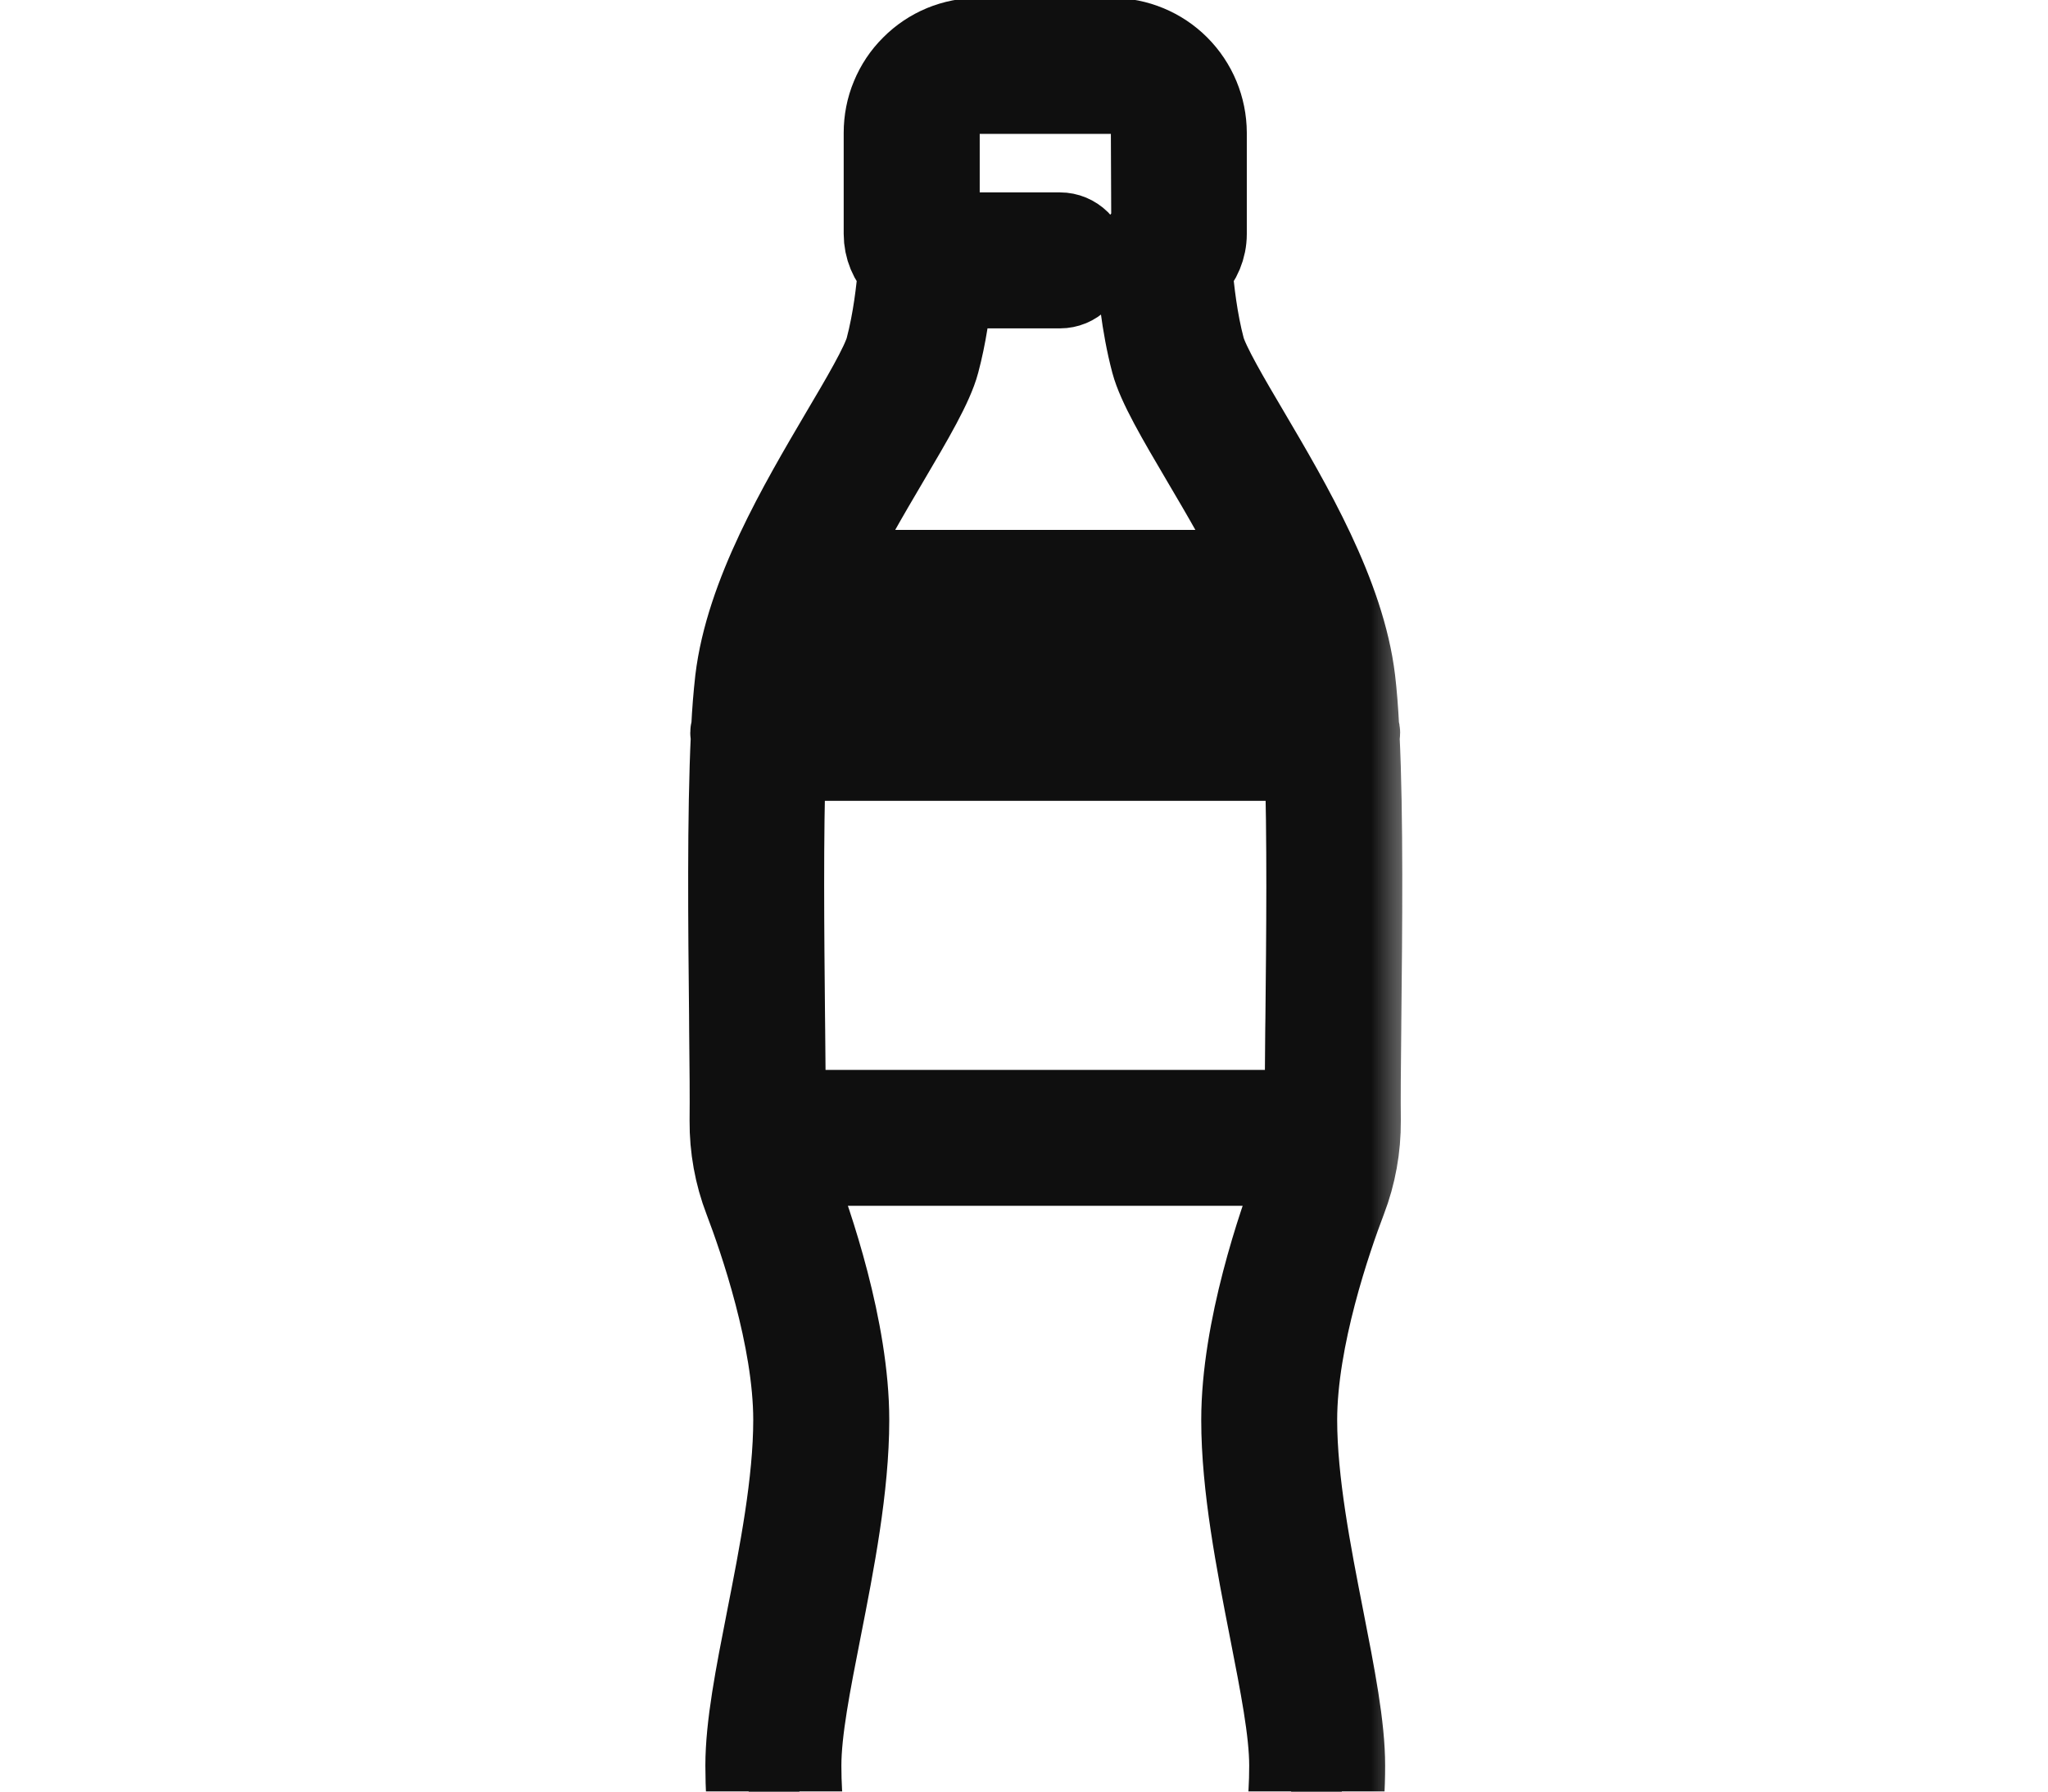 <svg width="24" height="21" viewBox="0 0 24 21" fill="none" xmlns="http://www.w3.org/2000/svg">
<g clip-path="url(#clip0_76_3552)">
<mask id="path-1-outside-1_76_3552" maskUnits="userSpaceOnUse" x="7.564" y="-0.525" width="9" height="25" fill="black">
<rect fill="white" x="7.564" y="-0.525" width="9" height="25"/>
<path d="M15.901 8.623C15.903 8.612 15.908 8.602 15.908 8.59C15.908 8.572 15.901 8.555 15.897 8.537C15.886 8.323 15.871 8.132 15.852 7.972C15.733 6.977 15.113 5.924 14.61 5.07C14.389 4.696 14.14 4.273 14.091 4.089C14.004 3.76 13.963 3.402 13.943 3.152C14.048 3.045 14.111 2.899 14.111 2.742V1.557C14.11 1.27 13.996 0.995 13.793 0.792C13.591 0.59 13.316 0.476 13.029 0.475H11.469C11.326 0.475 11.185 0.503 11.054 0.557C10.922 0.612 10.803 0.692 10.703 0.793C10.602 0.893 10.523 1.012 10.469 1.143C10.414 1.274 10.387 1.415 10.387 1.557V2.742C10.387 2.899 10.449 3.045 10.555 3.152C10.535 3.401 10.493 3.76 10.406 4.089C10.357 4.276 10.106 4.701 9.88 5.083C9.383 5.928 8.764 6.978 8.645 7.972C8.624 8.159 8.609 8.347 8.6 8.536C8.596 8.554 8.589 8.571 8.589 8.59C8.589 8.602 8.595 8.612 8.596 8.624C8.551 9.554 8.564 10.872 8.575 11.895L8.576 12.075C8.581 12.507 8.584 12.879 8.581 13.137C8.579 13.452 8.635 13.764 8.748 14.058C8.922 14.515 9.327 15.682 9.327 16.644C9.327 17.374 9.16 18.226 9.012 18.977C8.88 19.649 8.766 20.23 8.766 20.696C8.766 21.727 9.01 22.457 9.511 22.929C9.784 23.187 10.146 23.323 10.559 23.323C10.821 23.323 11.091 23.264 11.32 23.158L11.331 23.153C11.519 23.306 11.771 23.456 12.073 23.506C12.127 23.519 12.186 23.526 12.245 23.523C12.305 23.527 12.366 23.521 12.424 23.506C12.729 23.456 12.987 23.304 13.18 23.15C13.186 23.153 13.193 23.155 13.199 23.158C13.439 23.265 13.698 23.321 13.96 23.321C14.359 23.321 14.713 23.186 14.986 22.929C15.488 22.457 15.732 21.727 15.732 20.696C15.732 20.234 15.618 19.656 15.483 18.966C15.336 18.216 15.17 17.366 15.17 16.644C15.17 15.682 15.575 14.515 15.749 14.058C15.862 13.764 15.918 13.451 15.916 13.136C15.913 12.879 15.916 12.507 15.921 12.075L15.922 11.941C15.933 10.905 15.947 9.565 15.901 8.623ZM9.17 12.07L9.168 11.889C9.159 10.957 9.147 9.775 9.179 8.887H15.319C15.351 9.788 15.339 10.989 15.329 11.936L15.327 12.07C15.323 12.393 15.322 12.717 15.322 13.041H9.176C9.177 12.788 9.174 12.455 9.17 12.07ZM9.423 7.293C9.442 7.297 9.459 7.305 9.479 7.305H15.018C15.038 7.305 15.056 7.297 15.075 7.293C15.165 7.548 15.234 7.8 15.263 8.043C15.272 8.118 15.279 8.203 15.287 8.294H9.211C9.218 8.203 9.226 8.118 9.235 8.042C9.264 7.8 9.333 7.548 9.423 7.293ZM10.396 5.378C10.671 4.911 10.91 4.507 10.98 4.241C11.061 3.937 11.106 3.62 11.132 3.349H12.422C12.501 3.349 12.576 3.318 12.632 3.262C12.687 3.206 12.719 3.131 12.719 3.052C12.719 2.974 12.687 2.898 12.632 2.842C12.576 2.787 12.501 2.755 12.422 2.755H11.002C10.995 2.752 10.989 2.746 10.981 2.743V1.557C10.981 1.427 11.031 1.304 11.123 1.212C11.169 1.167 11.223 1.13 11.282 1.106C11.341 1.081 11.405 1.068 11.469 1.069H13.029C13.299 1.069 13.518 1.288 13.518 1.557L13.523 2.734C13.466 2.758 13.418 2.798 13.386 2.85C13.353 2.902 13.337 2.963 13.341 3.025C13.358 3.339 13.403 3.805 13.518 4.24C13.588 4.504 13.825 4.906 14.104 5.38C14.344 5.787 14.613 6.244 14.834 6.711H9.665C9.885 6.246 10.155 5.787 10.396 5.378ZM14.577 16.644C14.577 17.424 14.749 18.304 14.905 19.101C15.03 19.74 15.139 20.292 15.139 20.696C15.139 21.555 14.956 22.143 14.58 22.497C14.417 22.65 14.209 22.728 13.96 22.728C13.784 22.728 13.609 22.691 13.447 22.619C13.385 22.591 13.324 22.562 13.263 22.532C13.208 22.505 13.146 22.495 13.086 22.505C13.026 22.514 12.97 22.542 12.927 22.584C12.813 22.693 12.583 22.883 12.32 22.922C12.306 22.924 12.292 22.927 12.278 22.931C12.258 22.929 12.238 22.929 12.218 22.93C12.205 22.927 12.192 22.924 12.179 22.922C11.932 22.884 11.724 22.721 11.592 22.59C11.549 22.546 11.492 22.517 11.431 22.508C11.37 22.498 11.307 22.507 11.252 22.535C11.202 22.559 11.142 22.587 11.072 22.62C10.911 22.692 10.736 22.729 10.56 22.729C10.38 22.729 10.122 22.689 9.918 22.497C9.543 22.143 9.36 21.554 9.36 20.696C9.36 20.287 9.469 19.733 9.595 19.092C9.748 18.314 9.921 17.432 9.921 16.644C9.921 15.583 9.489 14.334 9.303 13.847C9.277 13.777 9.255 13.706 9.237 13.634H15.262C15.244 13.706 15.222 13.777 15.196 13.847C15.009 14.335 14.577 15.584 14.577 16.644Z"/>
</mask>
<path d="M15.901 8.623C15.903 8.612 15.908 8.602 15.908 8.59C15.908 8.572 15.901 8.555 15.897 8.537C15.886 8.323 15.871 8.132 15.852 7.972C15.733 6.977 15.113 5.924 14.61 5.07C14.389 4.696 14.14 4.273 14.091 4.089C14.004 3.76 13.963 3.402 13.943 3.152C14.048 3.045 14.111 2.899 14.111 2.742V1.557C14.11 1.27 13.996 0.995 13.793 0.792C13.591 0.59 13.316 0.476 13.029 0.475H11.469C11.326 0.475 11.185 0.503 11.054 0.557C10.922 0.612 10.803 0.692 10.703 0.793C10.602 0.893 10.523 1.012 10.469 1.143C10.414 1.274 10.387 1.415 10.387 1.557V2.742C10.387 2.899 10.449 3.045 10.555 3.152C10.535 3.401 10.493 3.76 10.406 4.089C10.357 4.276 10.106 4.701 9.88 5.083C9.383 5.928 8.764 6.978 8.645 7.972C8.624 8.159 8.609 8.347 8.6 8.536C8.596 8.554 8.589 8.571 8.589 8.59C8.589 8.602 8.595 8.612 8.596 8.624C8.551 9.554 8.564 10.872 8.575 11.895L8.576 12.075C8.581 12.507 8.584 12.879 8.581 13.137C8.579 13.452 8.635 13.764 8.748 14.058C8.922 14.515 9.327 15.682 9.327 16.644C9.327 17.374 9.16 18.226 9.012 18.977C8.88 19.649 8.766 20.23 8.766 20.696C8.766 21.727 9.01 22.457 9.511 22.929C9.784 23.187 10.146 23.323 10.559 23.323C10.821 23.323 11.091 23.264 11.32 23.158L11.331 23.153C11.519 23.306 11.771 23.456 12.073 23.506C12.127 23.519 12.186 23.526 12.245 23.523C12.305 23.527 12.366 23.521 12.424 23.506C12.729 23.456 12.987 23.304 13.18 23.15C13.186 23.153 13.193 23.155 13.199 23.158C13.439 23.265 13.698 23.321 13.96 23.321C14.359 23.321 14.713 23.186 14.986 22.929C15.488 22.457 15.732 21.727 15.732 20.696C15.732 20.234 15.618 19.656 15.483 18.966C15.336 18.216 15.17 17.366 15.17 16.644C15.17 15.682 15.575 14.515 15.749 14.058C15.862 13.764 15.918 13.451 15.916 13.136C15.913 12.879 15.916 12.507 15.921 12.075L15.922 11.941C15.933 10.905 15.947 9.565 15.901 8.623ZM9.17 12.07L9.168 11.889C9.159 10.957 9.147 9.775 9.179 8.887H15.319C15.351 9.788 15.339 10.989 15.329 11.936L15.327 12.07C15.323 12.393 15.322 12.717 15.322 13.041H9.176C9.177 12.788 9.174 12.455 9.17 12.07ZM9.423 7.293C9.442 7.297 9.459 7.305 9.479 7.305H15.018C15.038 7.305 15.056 7.297 15.075 7.293C15.165 7.548 15.234 7.8 15.263 8.043C15.272 8.118 15.279 8.203 15.287 8.294H9.211C9.218 8.203 9.226 8.118 9.235 8.042C9.264 7.8 9.333 7.548 9.423 7.293ZM10.396 5.378C10.671 4.911 10.91 4.507 10.98 4.241C11.061 3.937 11.106 3.62 11.132 3.349H12.422C12.501 3.349 12.576 3.318 12.632 3.262C12.687 3.206 12.719 3.131 12.719 3.052C12.719 2.974 12.687 2.898 12.632 2.842C12.576 2.787 12.501 2.755 12.422 2.755H11.002C10.995 2.752 10.989 2.746 10.981 2.743V1.557C10.981 1.427 11.031 1.304 11.123 1.212C11.169 1.167 11.223 1.13 11.282 1.106C11.341 1.081 11.405 1.068 11.469 1.069H13.029C13.299 1.069 13.518 1.288 13.518 1.557L13.523 2.734C13.466 2.758 13.418 2.798 13.386 2.85C13.353 2.902 13.337 2.963 13.341 3.025C13.358 3.339 13.403 3.805 13.518 4.24C13.588 4.504 13.825 4.906 14.104 5.38C14.344 5.787 14.613 6.244 14.834 6.711H9.665C9.885 6.246 10.155 5.787 10.396 5.378ZM14.577 16.644C14.577 17.424 14.749 18.304 14.905 19.101C15.03 19.74 15.139 20.292 15.139 20.696C15.139 21.555 14.956 22.143 14.58 22.497C14.417 22.65 14.209 22.728 13.96 22.728C13.784 22.728 13.609 22.691 13.447 22.619C13.385 22.591 13.324 22.562 13.263 22.532C13.208 22.505 13.146 22.495 13.086 22.505C13.026 22.514 12.97 22.542 12.927 22.584C12.813 22.693 12.583 22.883 12.32 22.922C12.306 22.924 12.292 22.927 12.278 22.931C12.258 22.929 12.238 22.929 12.218 22.93C12.205 22.927 12.192 22.924 12.179 22.922C11.932 22.884 11.724 22.721 11.592 22.59C11.549 22.546 11.492 22.517 11.431 22.508C11.37 22.498 11.307 22.507 11.252 22.535C11.202 22.559 11.142 22.587 11.072 22.62C10.911 22.692 10.736 22.729 10.56 22.729C10.38 22.729 10.122 22.689 9.918 22.497C9.543 22.143 9.36 21.554 9.36 20.696C9.36 20.287 9.469 19.733 9.595 19.092C9.748 18.314 9.921 17.432 9.921 16.644C9.921 15.583 9.489 14.334 9.303 13.847C9.277 13.777 9.255 13.706 9.237 13.634H15.262C15.244 13.706 15.222 13.777 15.196 13.847C15.009 14.335 14.577 15.584 14.577 16.644Z" fill="#0F0F0F"/>
<path d="M15.901 8.623C15.903 8.612 15.908 8.602 15.908 8.59C15.908 8.572 15.901 8.555 15.897 8.537C15.886 8.323 15.871 8.132 15.852 7.972C15.733 6.977 15.113 5.924 14.61 5.07C14.389 4.696 14.14 4.273 14.091 4.089C14.004 3.76 13.963 3.402 13.943 3.152C14.048 3.045 14.111 2.899 14.111 2.742V1.557C14.11 1.27 13.996 0.995 13.793 0.792C13.591 0.59 13.316 0.476 13.029 0.475H11.469C11.326 0.475 11.185 0.503 11.054 0.557C10.922 0.612 10.803 0.692 10.703 0.793C10.602 0.893 10.523 1.012 10.469 1.143C10.414 1.274 10.387 1.415 10.387 1.557V2.742C10.387 2.899 10.449 3.045 10.555 3.152C10.535 3.401 10.493 3.76 10.406 4.089C10.357 4.276 10.106 4.701 9.88 5.083C9.383 5.928 8.764 6.978 8.645 7.972C8.624 8.159 8.609 8.347 8.6 8.536C8.596 8.554 8.589 8.571 8.589 8.59C8.589 8.602 8.595 8.612 8.596 8.624C8.551 9.554 8.564 10.872 8.575 11.895L8.576 12.075C8.581 12.507 8.584 12.879 8.581 13.137C8.579 13.452 8.635 13.764 8.748 14.058C8.922 14.515 9.327 15.682 9.327 16.644C9.327 17.374 9.16 18.226 9.012 18.977C8.88 19.649 8.766 20.23 8.766 20.696C8.766 21.727 9.01 22.457 9.511 22.929C9.784 23.187 10.146 23.323 10.559 23.323C10.821 23.323 11.091 23.264 11.32 23.158L11.331 23.153C11.519 23.306 11.771 23.456 12.073 23.506C12.127 23.519 12.186 23.526 12.245 23.523C12.305 23.527 12.366 23.521 12.424 23.506C12.729 23.456 12.987 23.304 13.18 23.15C13.186 23.153 13.193 23.155 13.199 23.158C13.439 23.265 13.698 23.321 13.96 23.321C14.359 23.321 14.713 23.186 14.986 22.929C15.488 22.457 15.732 21.727 15.732 20.696C15.732 20.234 15.618 19.656 15.483 18.966C15.336 18.216 15.17 17.366 15.17 16.644C15.17 15.682 15.575 14.515 15.749 14.058C15.862 13.764 15.918 13.451 15.916 13.136C15.913 12.879 15.916 12.507 15.921 12.075L15.922 11.941C15.933 10.905 15.947 9.565 15.901 8.623ZM9.17 12.07L9.168 11.889C9.159 10.957 9.147 9.775 9.179 8.887H15.319C15.351 9.788 15.339 10.989 15.329 11.936L15.327 12.07C15.323 12.393 15.322 12.717 15.322 13.041H9.176C9.177 12.788 9.174 12.455 9.17 12.07ZM9.423 7.293C9.442 7.297 9.459 7.305 9.479 7.305H15.018C15.038 7.305 15.056 7.297 15.075 7.293C15.165 7.548 15.234 7.8 15.263 8.043C15.272 8.118 15.279 8.203 15.287 8.294H9.211C9.218 8.203 9.226 8.118 9.235 8.042C9.264 7.8 9.333 7.548 9.423 7.293ZM10.396 5.378C10.671 4.911 10.91 4.507 10.98 4.241C11.061 3.937 11.106 3.62 11.132 3.349H12.422C12.501 3.349 12.576 3.318 12.632 3.262C12.687 3.206 12.719 3.131 12.719 3.052C12.719 2.974 12.687 2.898 12.632 2.842C12.576 2.787 12.501 2.755 12.422 2.755H11.002C10.995 2.752 10.989 2.746 10.981 2.743V1.557C10.981 1.427 11.031 1.304 11.123 1.212C11.169 1.167 11.223 1.13 11.282 1.106C11.341 1.081 11.405 1.068 11.469 1.069H13.029C13.299 1.069 13.518 1.288 13.518 1.557L13.523 2.734C13.466 2.758 13.418 2.798 13.386 2.85C13.353 2.902 13.337 2.963 13.341 3.025C13.358 3.339 13.403 3.805 13.518 4.24C13.588 4.504 13.825 4.906 14.104 5.38C14.344 5.787 14.613 6.244 14.834 6.711H9.665C9.885 6.246 10.155 5.787 10.396 5.378ZM14.577 16.644C14.577 17.424 14.749 18.304 14.905 19.101C15.03 19.74 15.139 20.292 15.139 20.696C15.139 21.555 14.956 22.143 14.58 22.497C14.417 22.65 14.209 22.728 13.96 22.728C13.784 22.728 13.609 22.691 13.447 22.619C13.385 22.591 13.324 22.562 13.263 22.532C13.208 22.505 13.146 22.495 13.086 22.505C13.026 22.514 12.97 22.542 12.927 22.584C12.813 22.693 12.583 22.883 12.32 22.922C12.306 22.924 12.292 22.927 12.278 22.931C12.258 22.929 12.238 22.929 12.218 22.93C12.205 22.927 12.192 22.924 12.179 22.922C11.932 22.884 11.724 22.721 11.592 22.59C11.549 22.546 11.492 22.517 11.431 22.508C11.37 22.498 11.307 22.507 11.252 22.535C11.202 22.559 11.142 22.587 11.072 22.62C10.911 22.692 10.736 22.729 10.56 22.729C10.38 22.729 10.122 22.689 9.918 22.497C9.543 22.143 9.36 21.554 9.36 20.696C9.36 20.287 9.469 19.733 9.595 19.092C9.748 18.314 9.921 17.432 9.921 16.644C9.921 15.583 9.489 14.334 9.303 13.847C9.277 13.777 9.255 13.706 9.237 13.634H15.262C15.244 13.706 15.222 13.777 15.196 13.847C15.009 14.335 14.577 15.584 14.577 16.644Z" stroke="#0F0F0F" mask="url(#path-1-outside-1_76_3552)"/>
</g>
<defs>
<clipPath id="clip0_76_3552">
<rect width="24" height="24" fill="white"/>
</clipPath>
</defs>
</svg>
